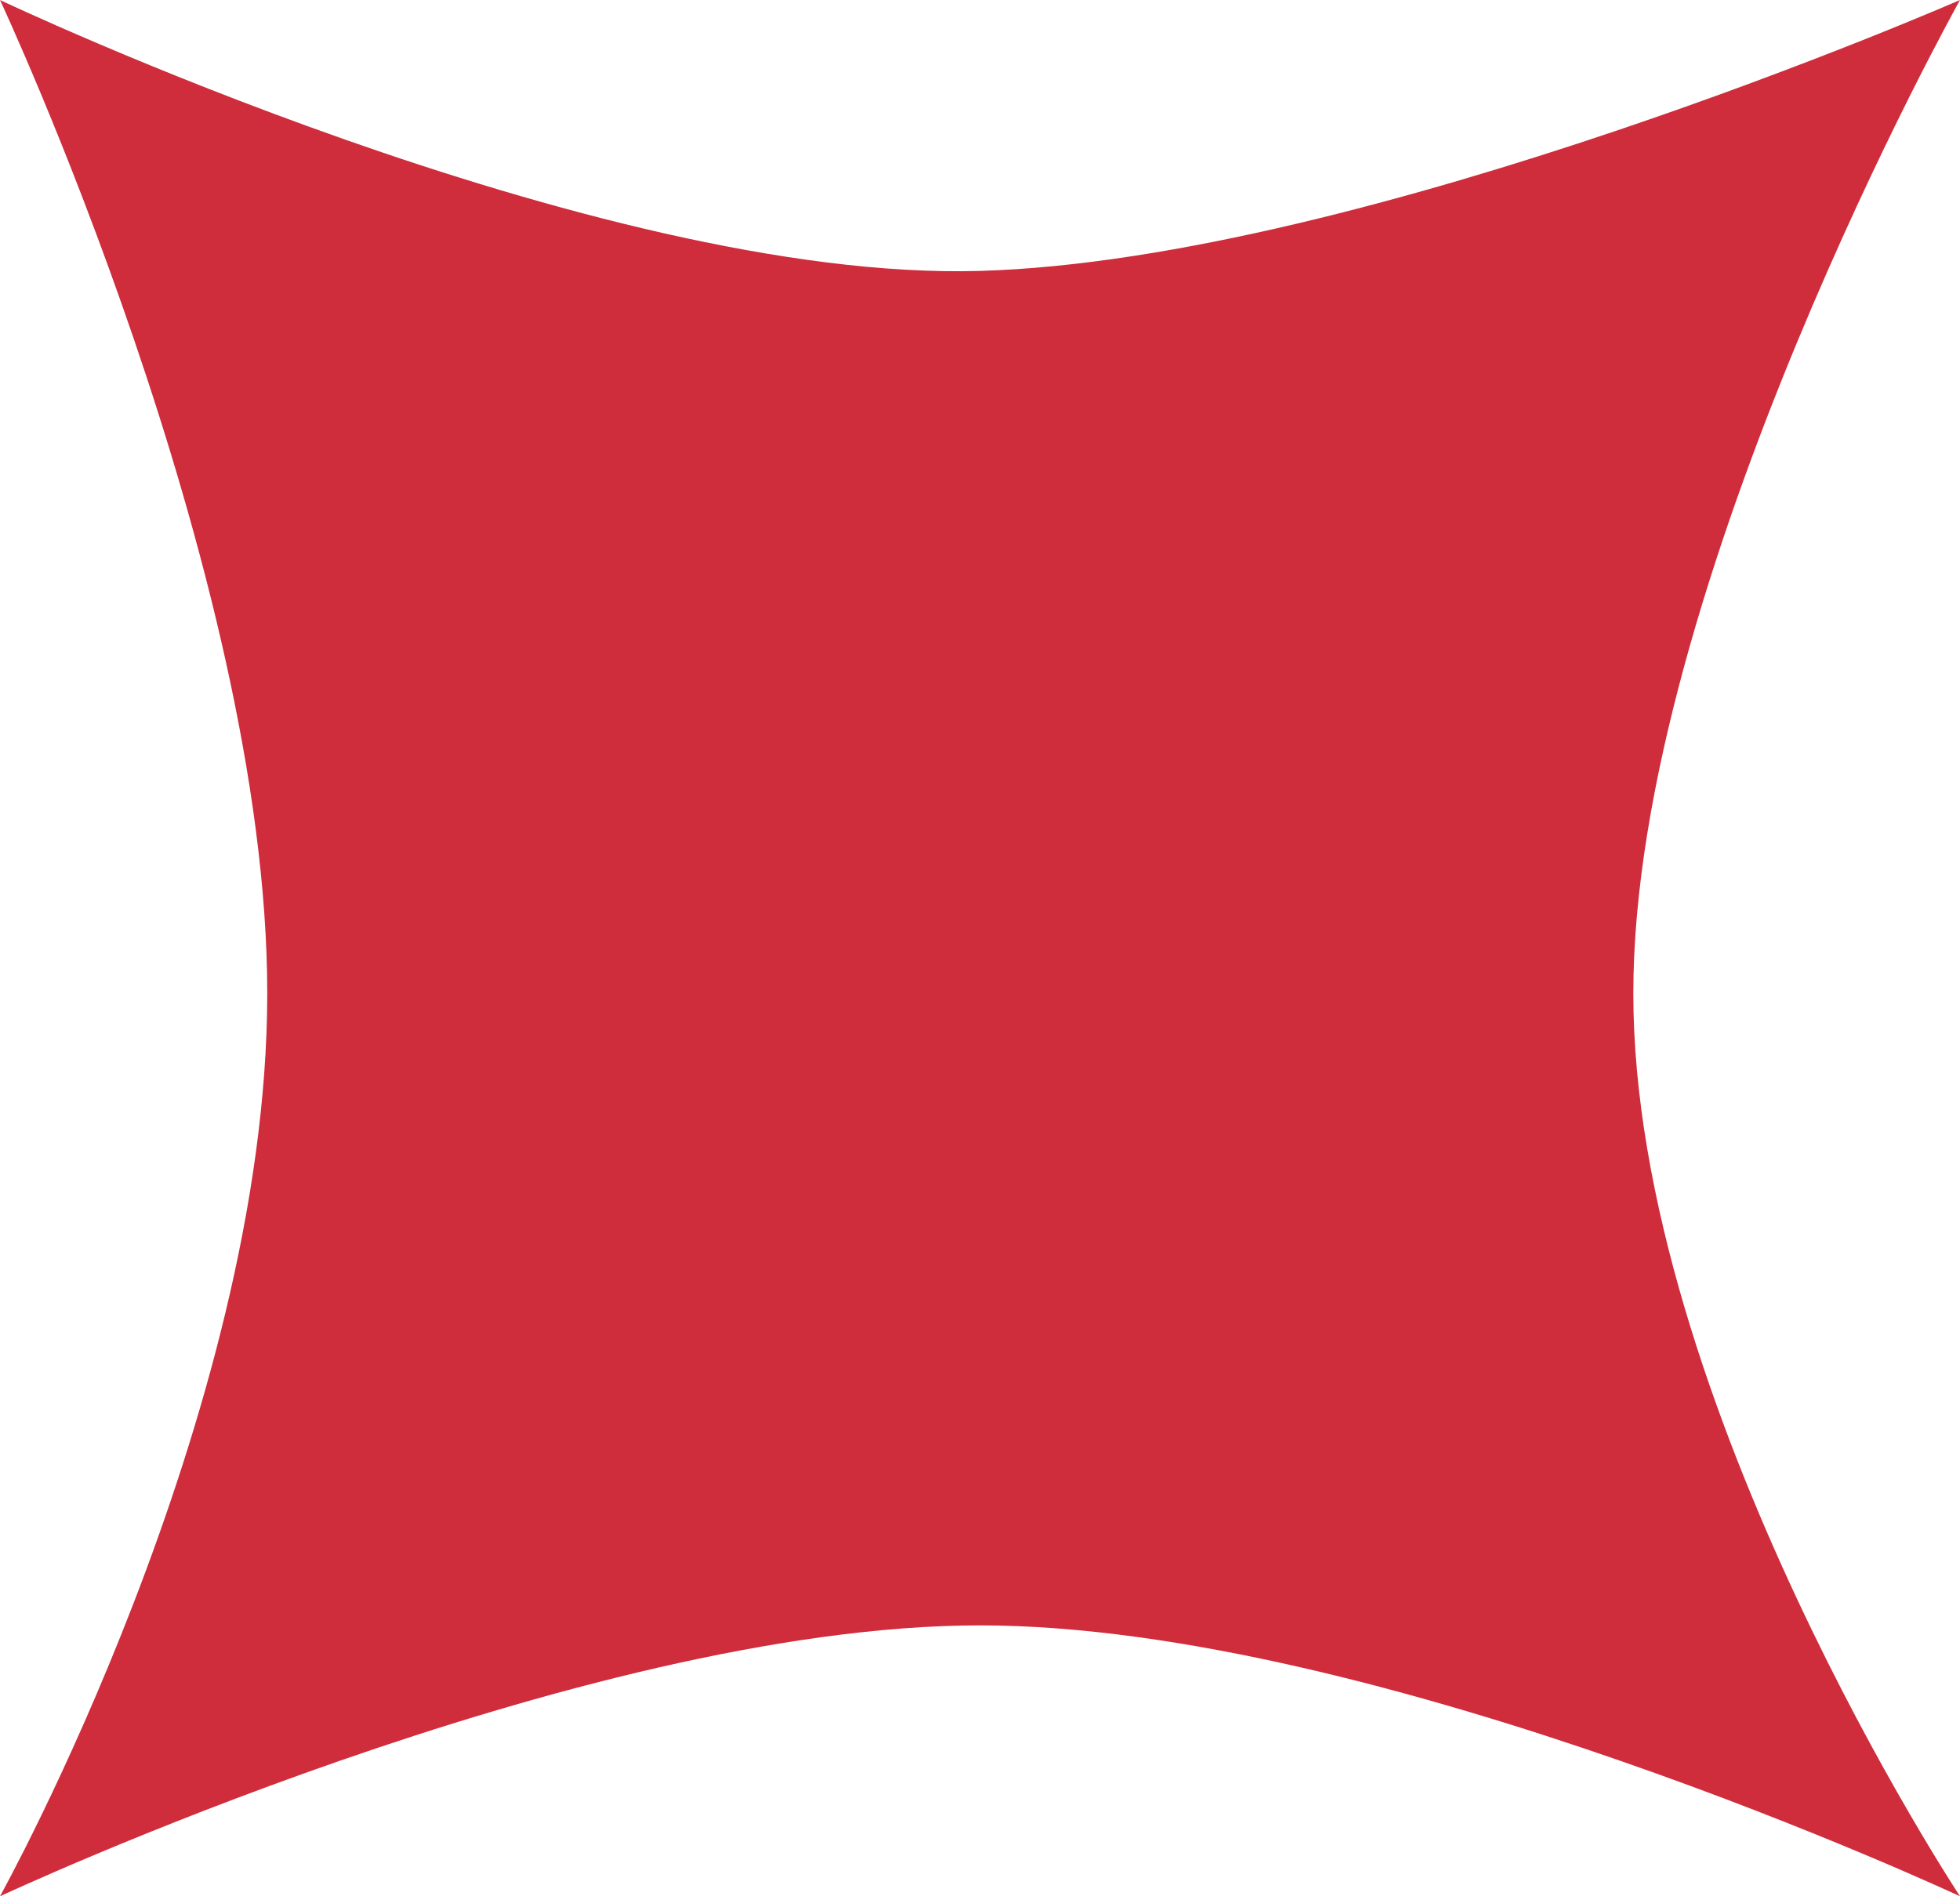<svg width="31" height="30" viewBox="0 0 31 30" fill="none" xmlns="http://www.w3.org/2000/svg">
<path d="M0 0C0 0 9.395 4.463 15.5 4.286C21.605 4.109 31 0 31 0C31 0 25.833 9.246 25.833 15.714C25.833 22.183 31 30 31 30C31 30 21.841 25.714 15.5 25.714C9.159 25.714 0 30 0 30C0 30 4.227 22.391 4.227 15.714C4.227 9.038 0 0 0 0Z" fill="#CF2C3C"/>
</svg>
